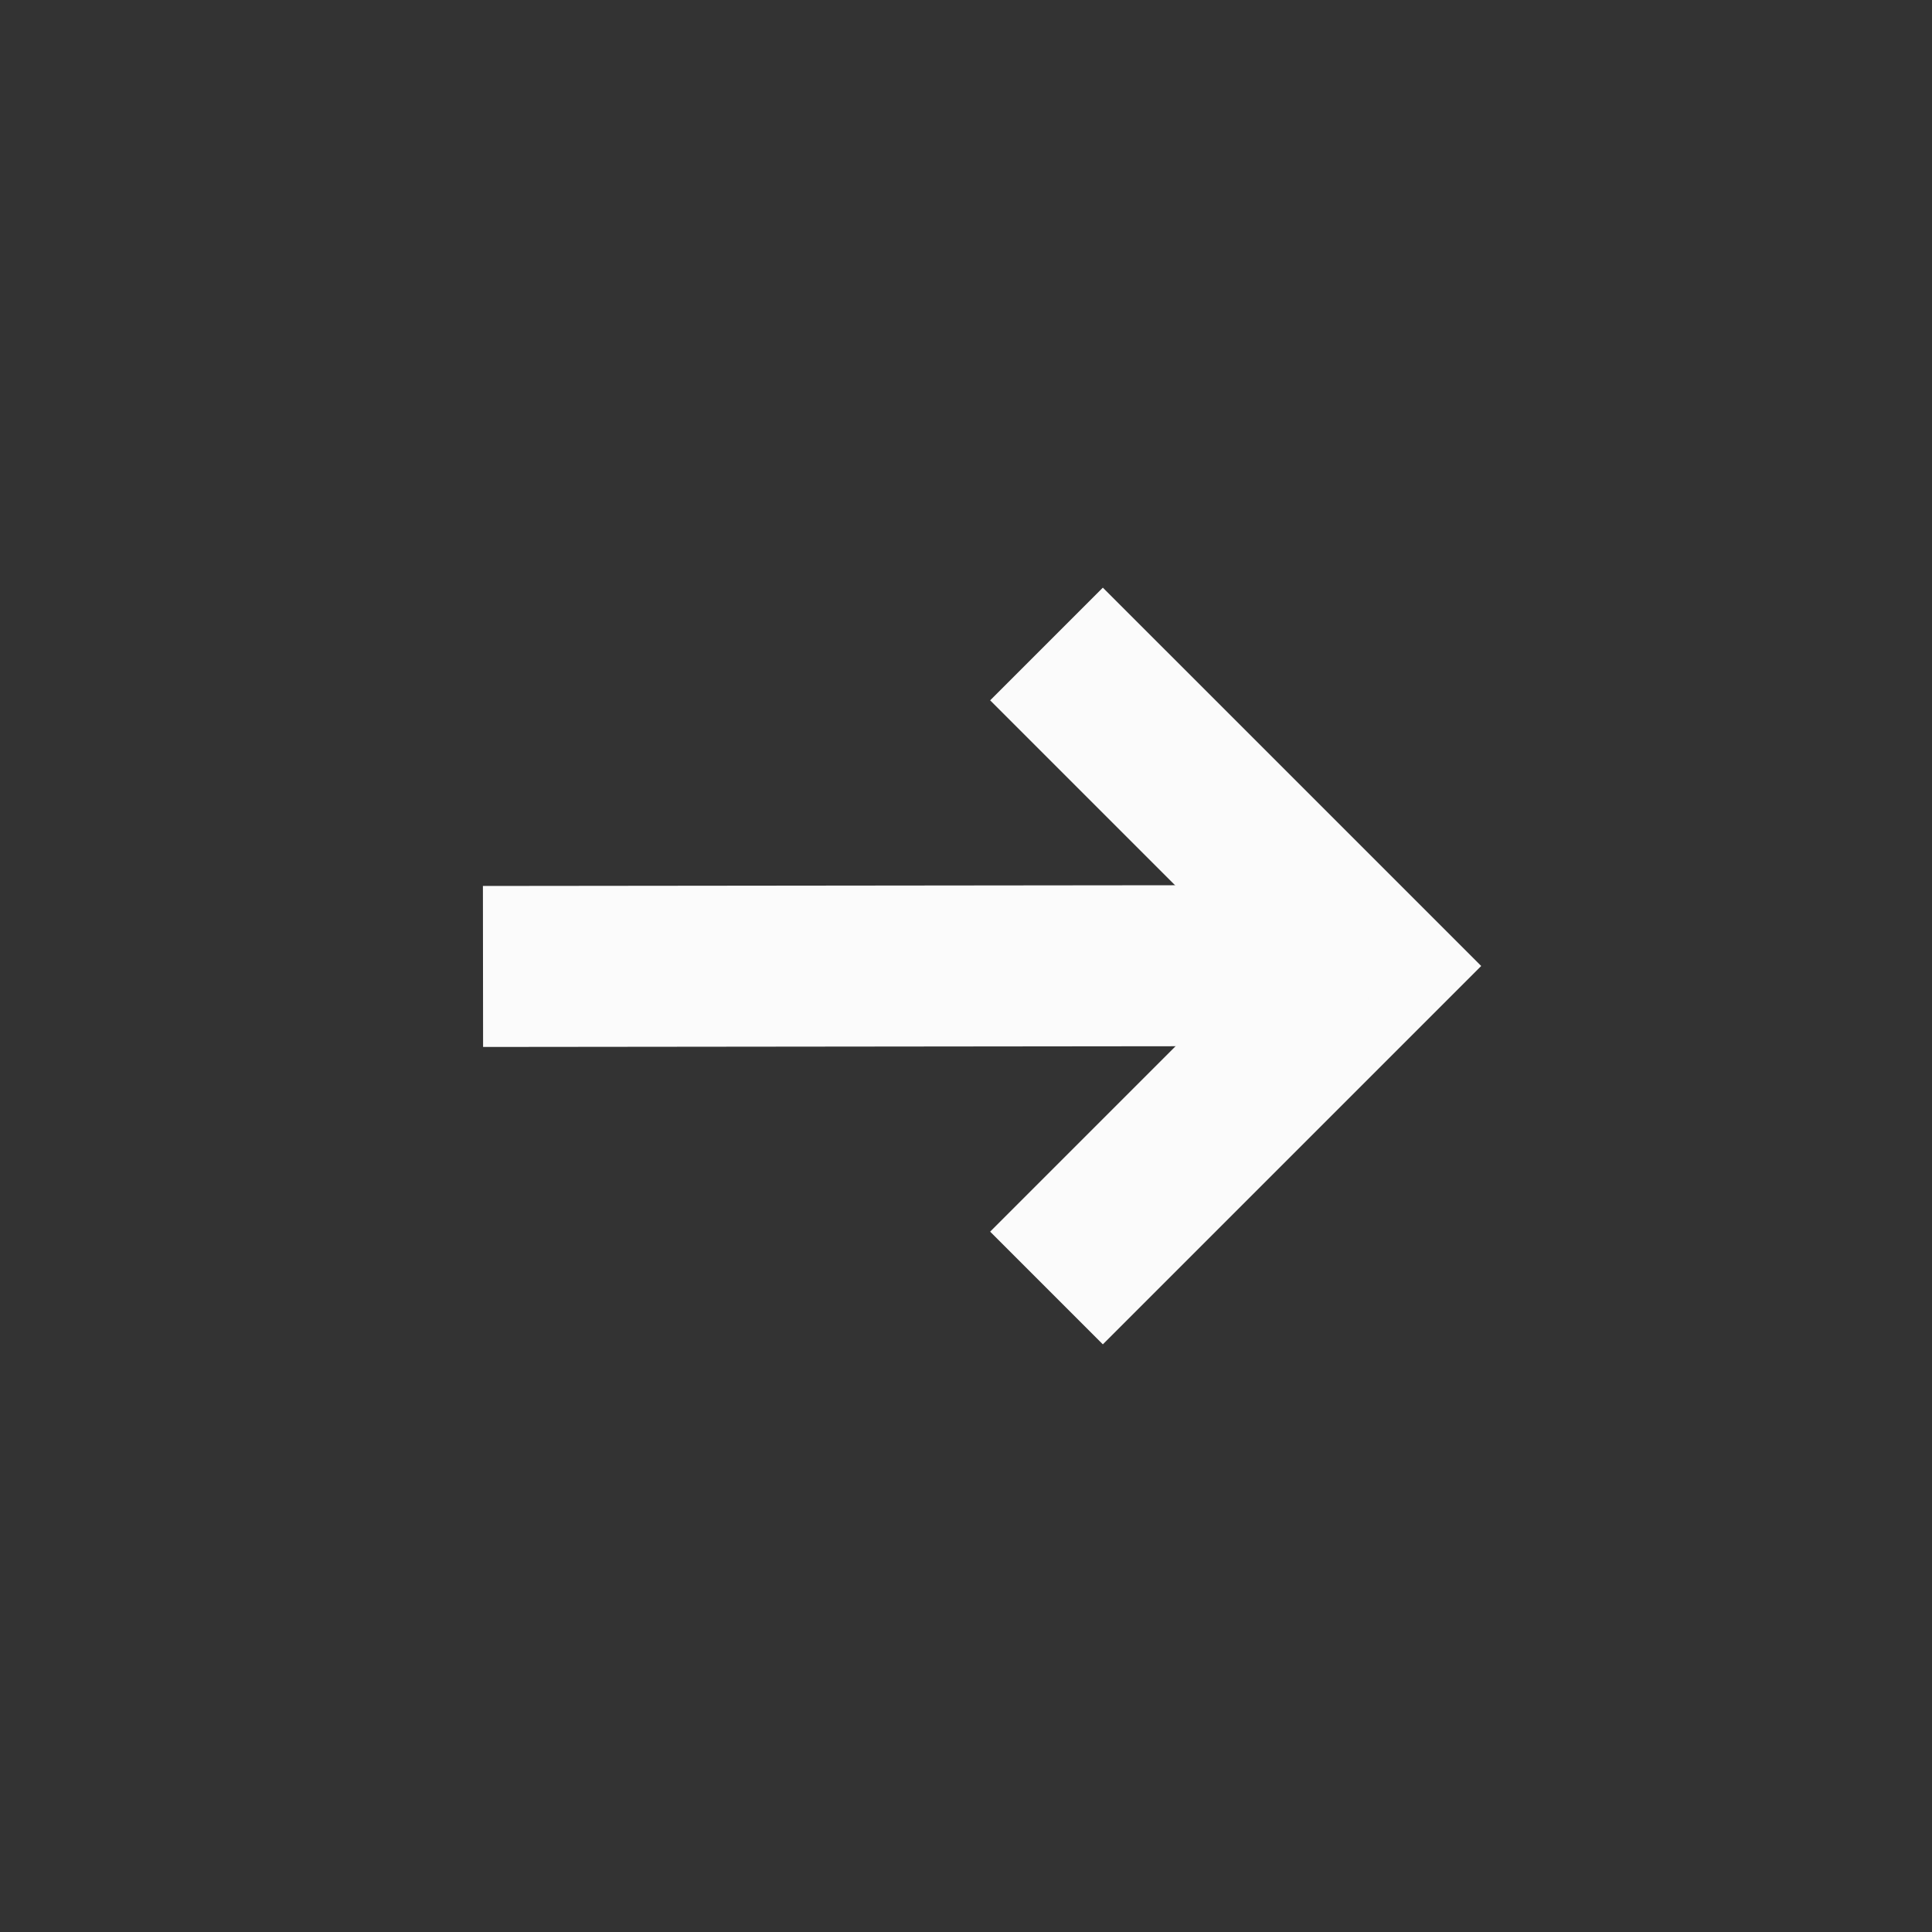 <?xml version="1.0" encoding="utf-8"?>
<!-- Generator: Adobe Illustrator 21.0.0, SVG Export Plug-In . SVG Version: 6.00 Build 0)  -->
<svg version="1.1" id="arrow" xmlns="http://www.w3.org/2000/svg" xmlns:xlink="http://www.w3.org/1999/xlink" x="0px" y="0px"
	 viewBox="0 0 24 24" style="enable-background:new 0 0 24 24;" xml:space="preserve">
<rect x="0" y="0" width="24" height="24" fill="#333333" stroke="none"/>
<style type="text/css">
	.st0{display:none;fill:#E2EF09;}
	.st1{fill:#FBFBFB;}
</style>
<path id="circle" class="st0" d="M24,12c0,6.6-5.4,12-12,12S0,18.6,0,12S5.4,0,12,0S24,5.4,24,12z M2,12c0,5.5,4.5,10,10,10
	s10-4.5,10-10S17.5,2,12,2S2,6.5,2,12z"/>
<polygon id="triangle" class="st1" points="18.4,12 13.7,16.7 12.3,15.3 15.6,12 12.3,8.7 13.7,7.3 "/>
<rect id="line" x="6" y="11" transform="matrix(1 -1.043080e-03 1.043080e-03 1 -1.251070e-02 1.200196e-02)" class="st1" width="11" height="2"/>
</svg>
